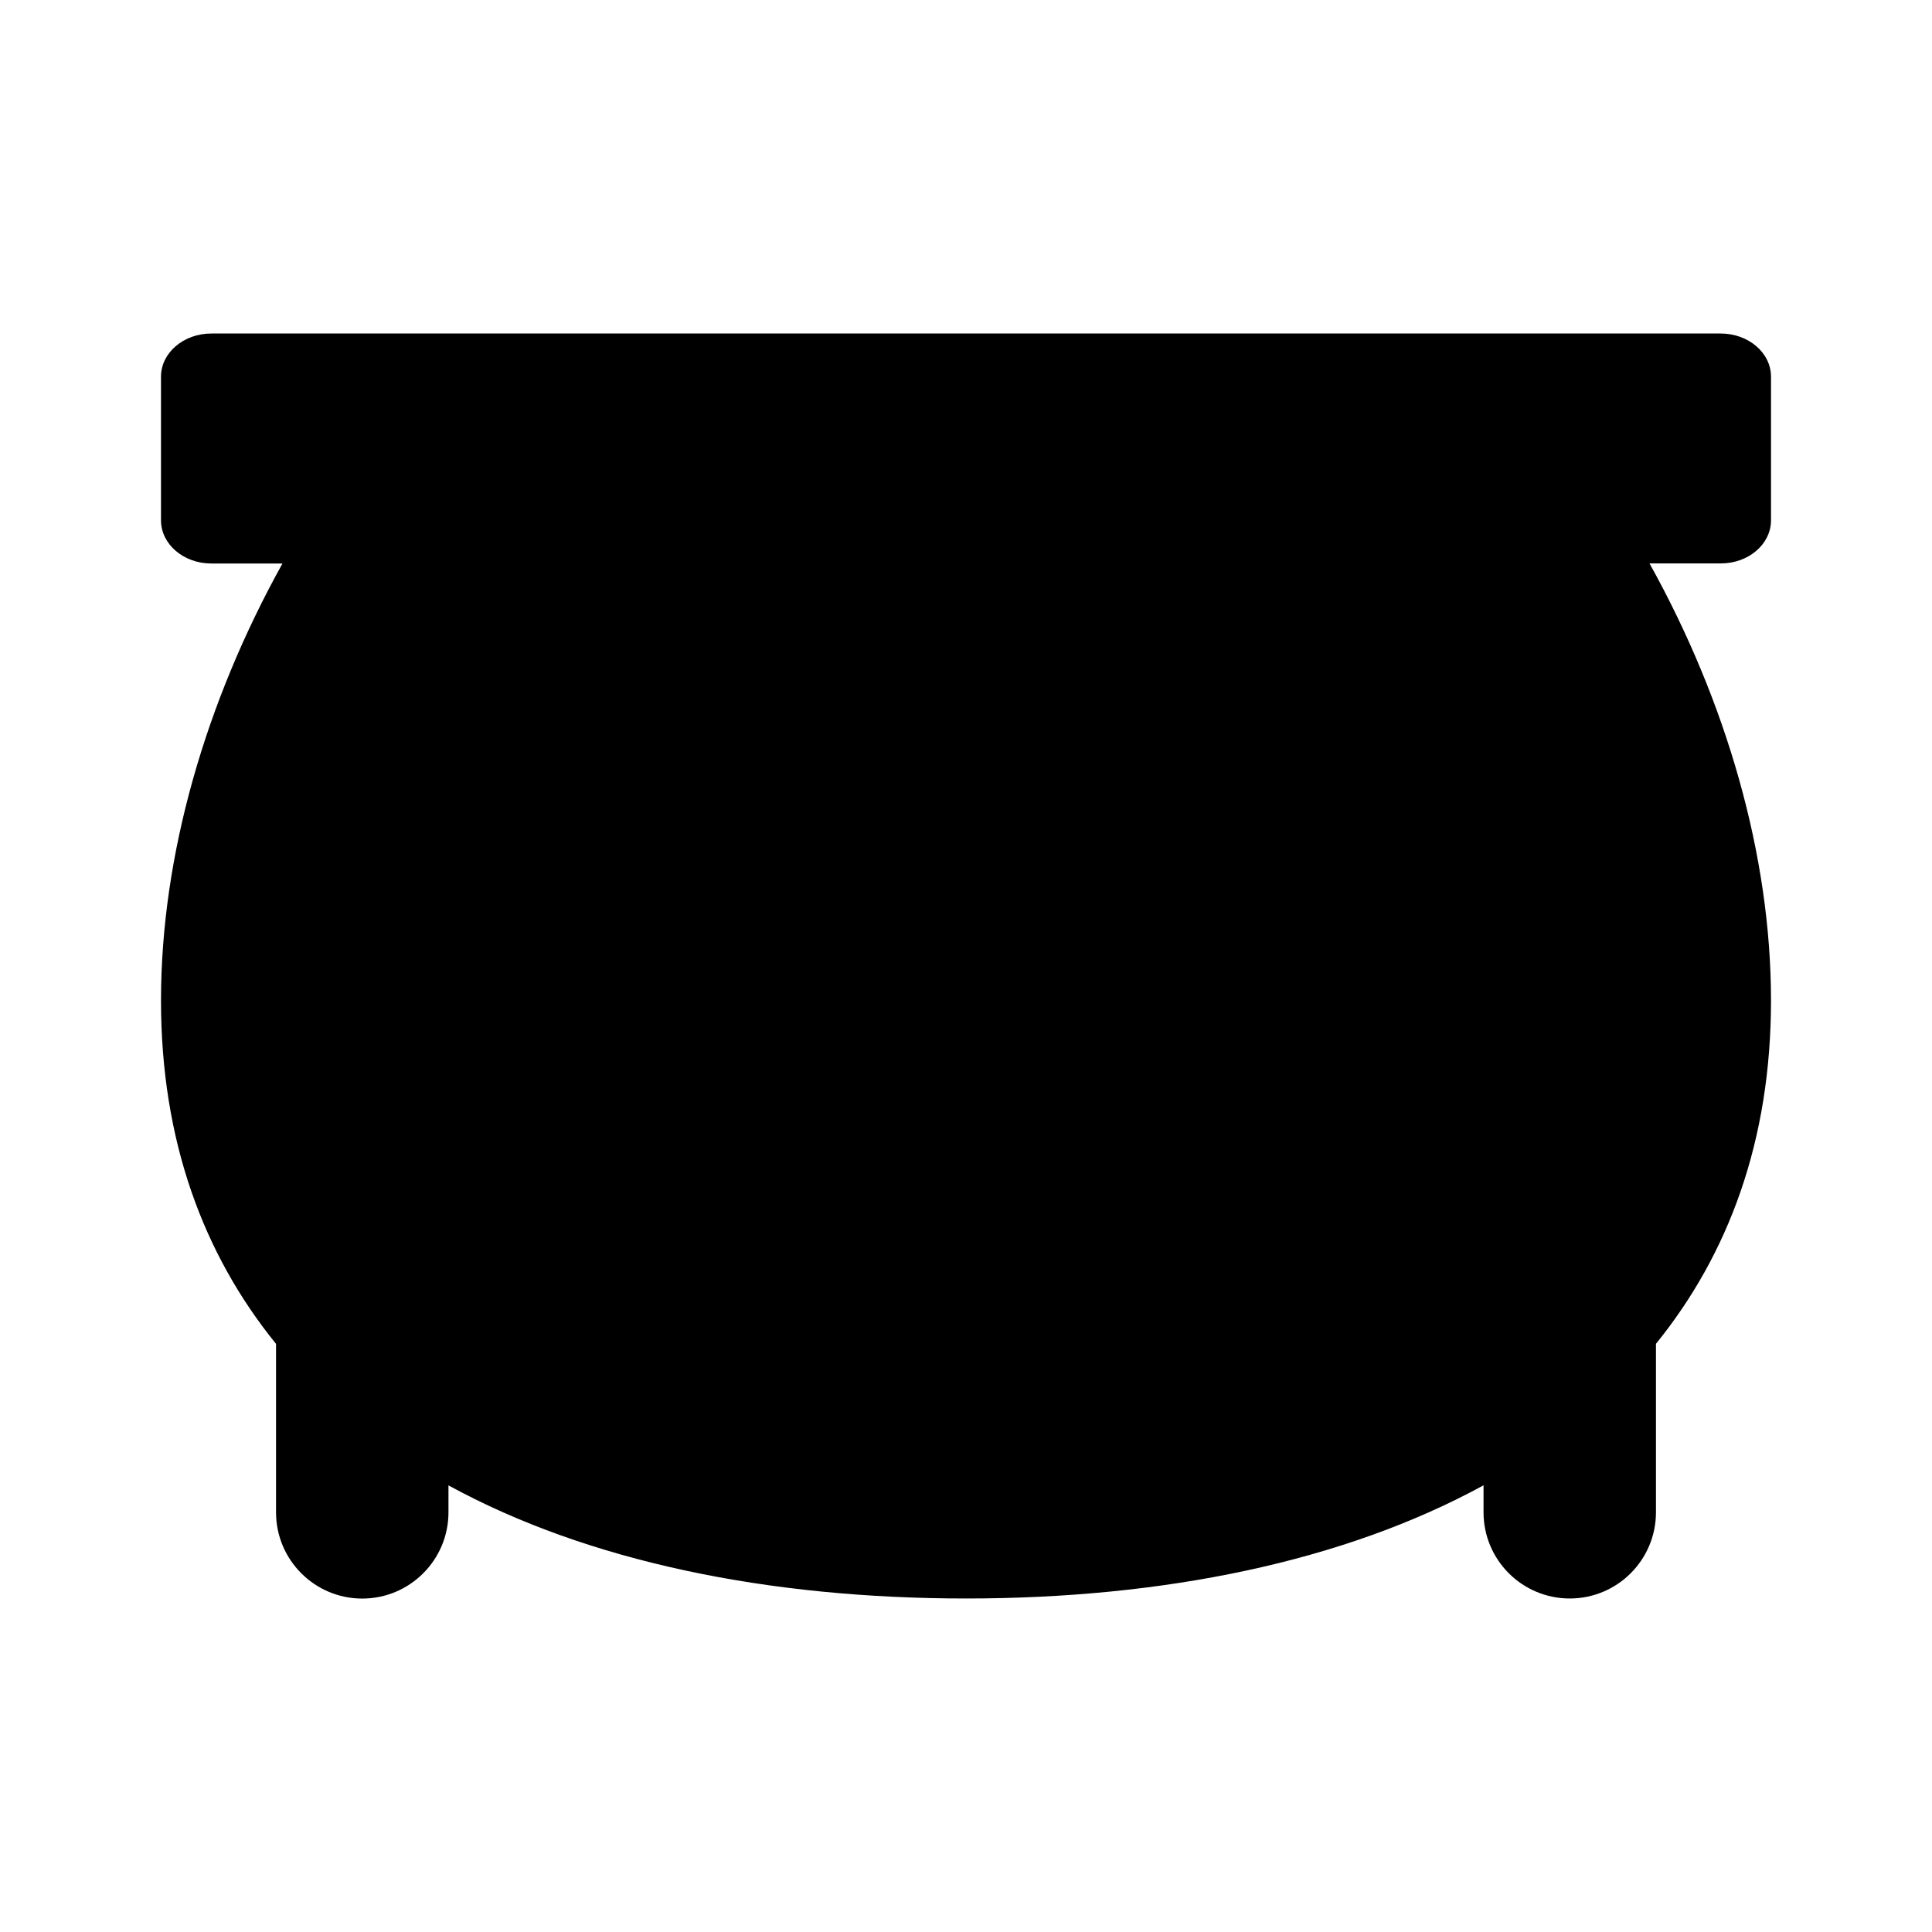 <svg version="1.1" id="master" xmlns="http://www.w3.org/2000/svg" xmlns:xlink="http://www.w3.org/1999/xlink"
	 x="0px" y="0px" width="24px" height="24px" viewBox="0 0 24 24" enable-background="new 0 0 24 24" xml:space="preserve">
<path d="M22,6.464V4.679c0-0.296-0.28-0.536-0.625-0.536H2.625C2.28,4.143,2,4.383,2,4.679v1.785C2,6.76,2.28,7,2.625,7h0.884
	C2.553,8.72,2,10.629,2,12.429c0,1.744,0.528,3.154,1.429,4.265v2.093c0,0.591,0.48,1.071,1.071,1.071s1.071-0.48,1.071-1.071
	v-0.335C7.31,19.402,9.551,19.857,12,19.857c2.45,0,4.689-0.455,6.429-1.406v0.335c0,0.591,0.479,1.071,1.071,1.071
	s1.071-0.48,1.071-1.071v-2.093c0.9-1.11,1.429-2.521,1.429-4.265c0-1.8-0.553-3.709-1.509-5.429h0.884C21.72,7,22,6.76,22,6.464z"
	/>
</svg>
